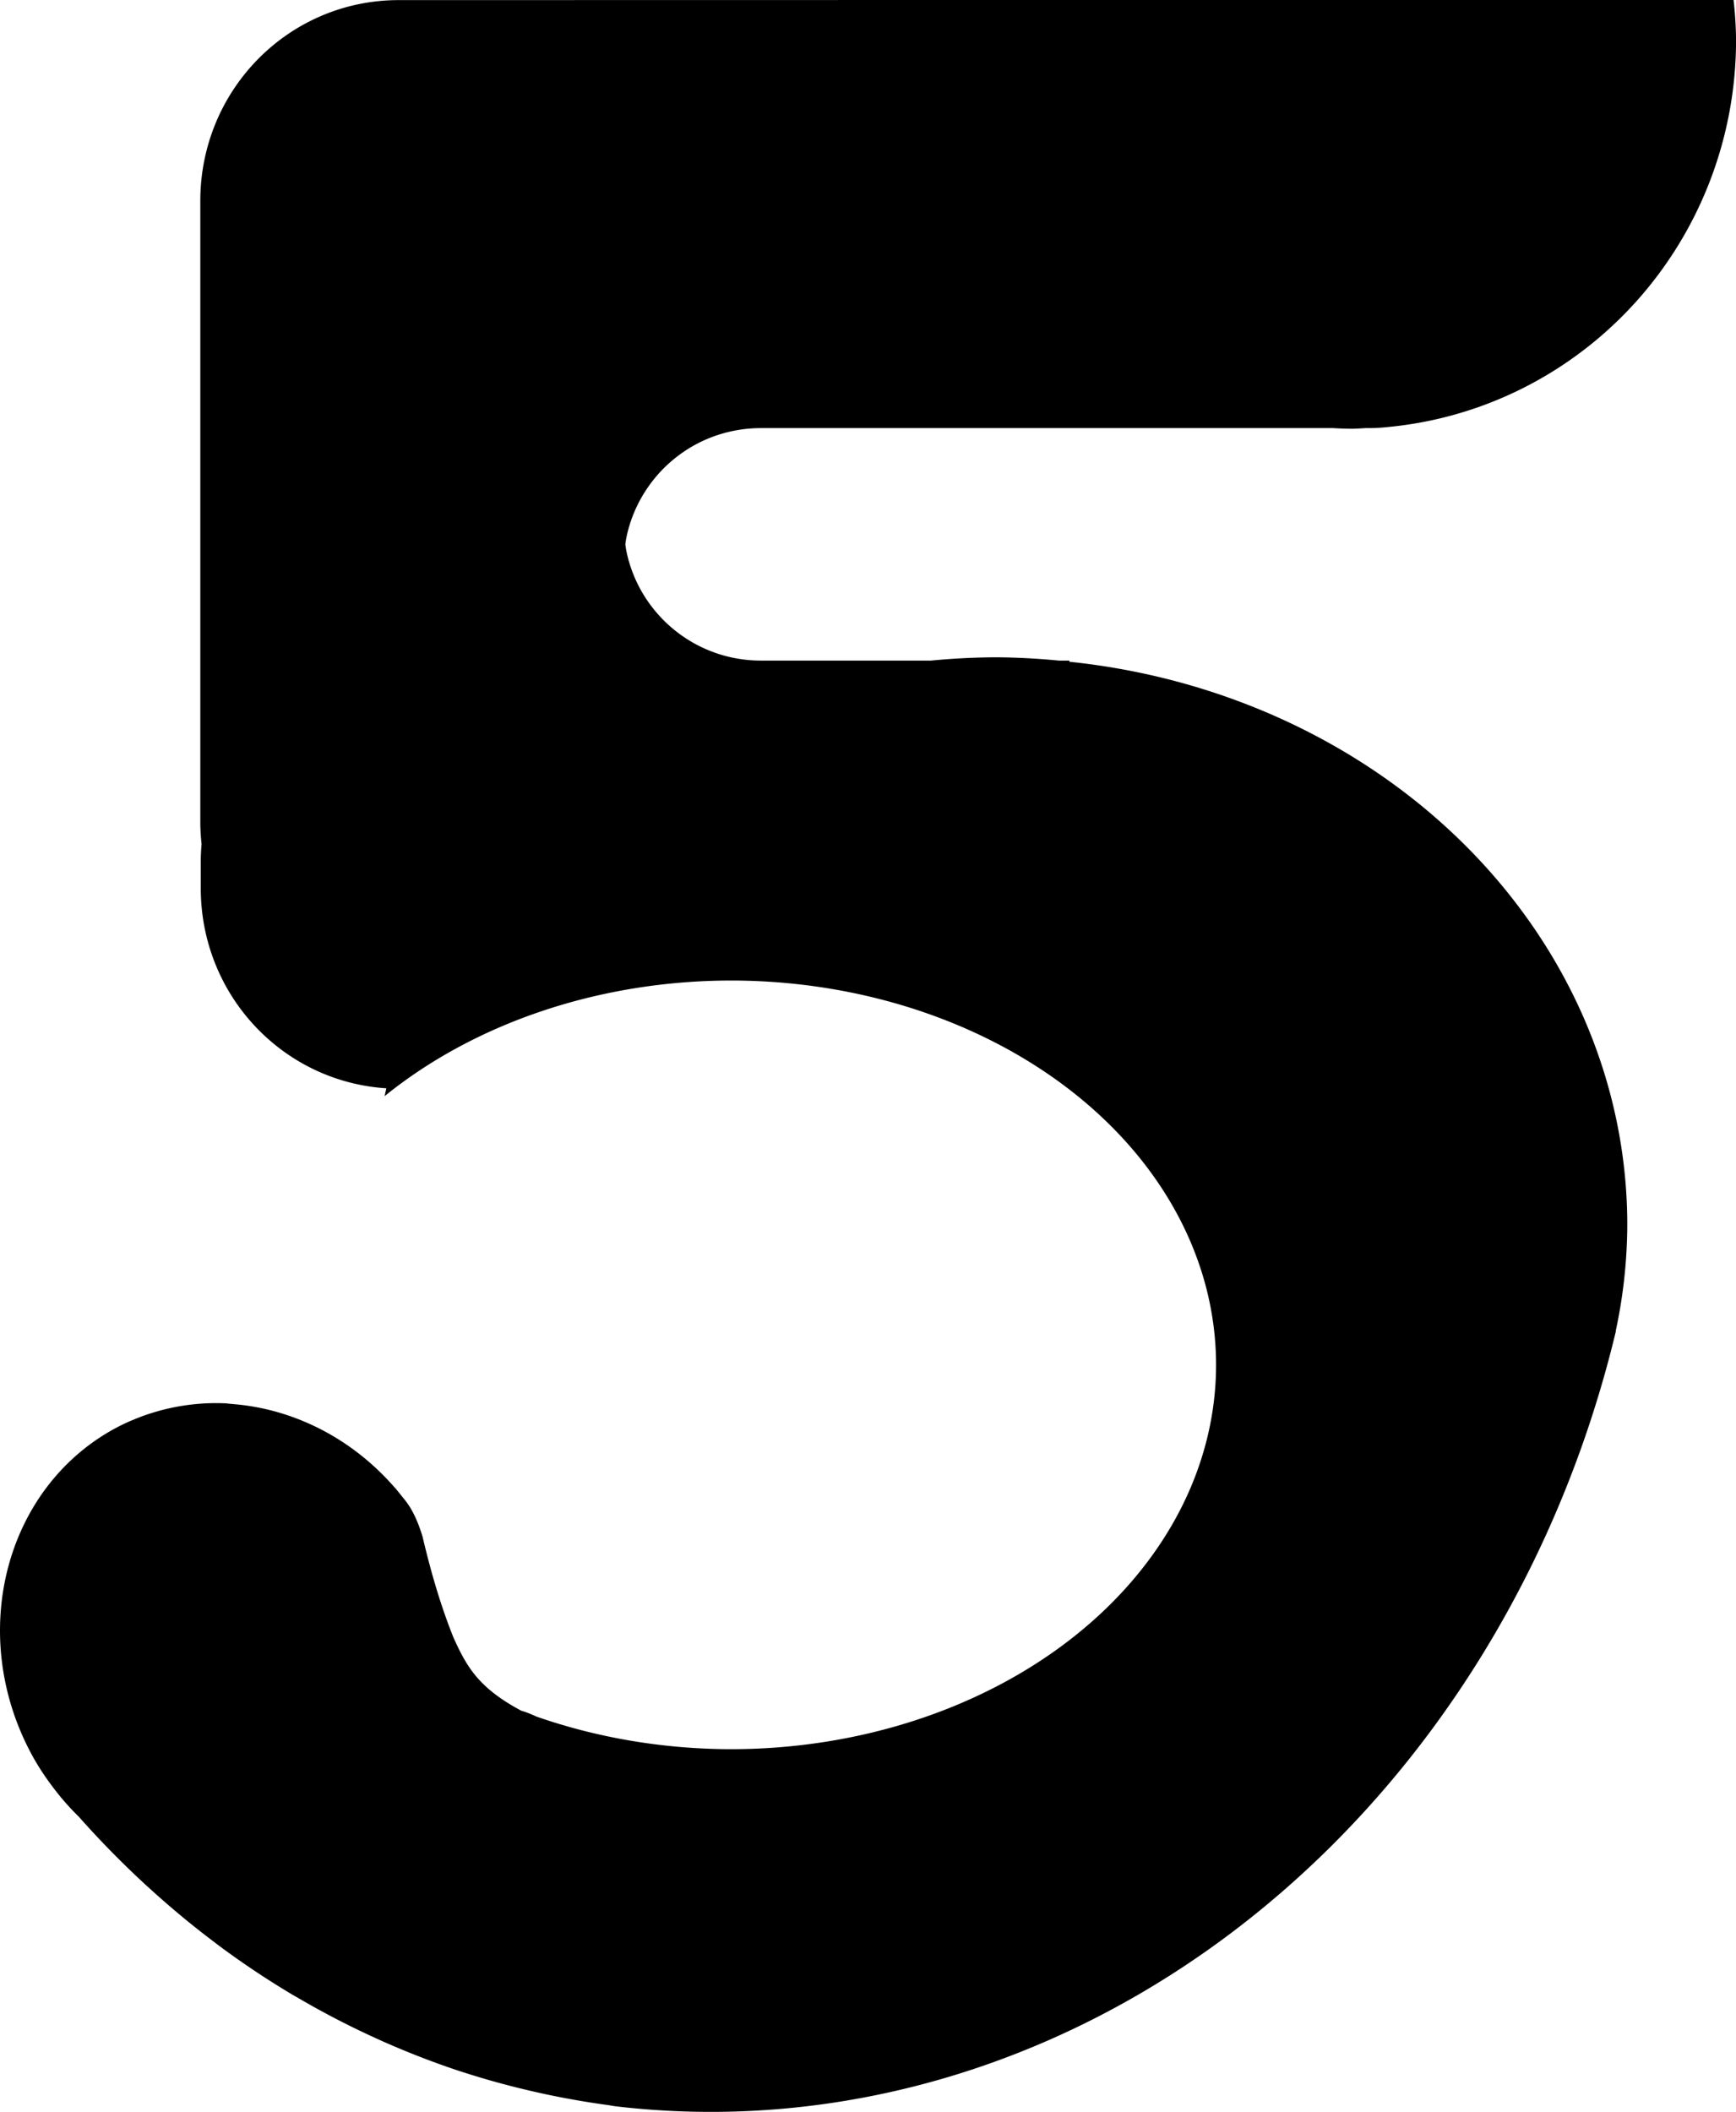 <?xml version="1.0" encoding="UTF-8" standalone="no"?>
<!-- Created with Inkscape (http://www.inkscape.org/) -->

<svg
   xmlns:dc="http://purl.org/dc/elements/1.1/"
   xmlns:cc="http://creativecommons.org/ns#"
   xmlns:rdf="http://www.w3.org/1999/02/22-rdf-syntax-ns#"
   xmlns:svg="http://www.w3.org/2000/svg"
   xmlns="http://www.w3.org/2000/svg"
   xmlns:sodipodi="http://sodipodi.sourceforge.net/DTD/sodipodi-0.dtd"
   xmlns:inkscape="http://www.inkscape.org/namespaces/inkscape"
   width="34.33mm"
   height="41.743mm"
   viewBox="0 0 34.33 41.743"
   version="1.1"
   id="svg2761"
   inkscape:version="0.92.4 (5da689c313, 2019-01-14)"
   sodipodi:docname="5.svg">
  <defs
     id="defs2755" />
  <sodipodi:namedview
     id="base"
     pagecolor="#ffffff"
     bordercolor="#666666"
     borderopacity="1.0"
     inkscape:pageopacity="0.0"
     inkscape:pageshadow="2"
     inkscape:zoom="1.4"
     inkscape:cx="189.57386"
     inkscape:cy="-135.83799"
     inkscape:document-units="mm"
     inkscape:current-layer="layer1"
     showgrid="false"
     fit-margin-top="0"
     fit-margin-left="0"
     fit-margin-right="0"
     fit-margin-bottom="0"
     inkscape:window-width="1600"
     inkscape:window-height="847"
     inkscape:window-x="-8"
     inkscape:window-y="22"
     inkscape:window-maximized="1" />
  <g
     inkscape:label="Layer 1"
     inkscape:groupmode="layer"
     id="layer1"
     transform="translate(-85.203,380.097)">
    <path
       inkscape:connector-curvature="0"
       style="opacity:1;fill:#000000;stroke:none;stroke-width:8.285;stroke-miterlimit:4;stroke-dasharray:none"
       d="m 104.387,-380.097 -11.298,0.002 c -2.174,0 -3.925,1.771 -3.925,3.97 v 0.525 0.309 5.205 3.301 1.904 1.033 c 0,0.148 0.01,0.293 0.025,0.437 -0.01,0.113 -0.016,0.227 -0.016,0.343 v 0.525 c 0,2.112 1.616,3.825 3.67,3.957 a 12.458,11.204 0 0 0 -0.034,0.155 9.596,7.597 0 0 1 6.847,-2.285 9.596,7.597 0 0 1 9.595,7.596 9.596,7.597 0 0 1 -9.595,7.597 9.596,7.597 0 0 1 -3.843,-0.644 c -0.102,-0.047 -0.203,-0.089 -0.301,-0.116 -0.847,-0.453 -1.079,-0.868 -1.34,-1.443 -0.22,-0.545 -0.426,-1.202 -0.614,-2.003 -0.143,-0.464 -0.287,-0.649 -0.403,-0.787 -0.012,-0.017 -0.13,-0.161 -0.143,-0.178 l 0.007,0.012 c -0.851,-0.984 -1.993,-1.552 -3.157,-1.658 -0.034,-0.003 -0.067,-0.007 -0.1,-0.009 -0.041,-0.003 -0.082,-0.01 -0.123,-0.011 -0.4,-0.016 -0.8,0.026 -1.19,0.123 -0.012,0.003 -0.025,0.006 -0.037,0.009 -0.088,0.023 -0.174,0.049 -0.261,0.077 -0.028,0.009 -0.056,0.019 -0.084,0.028 -0.072,0.026 -0.144,0.054 -0.216,0.084 -0.031,0.013 -0.063,0.025 -0.094,0.039 -0.098,0.044 -0.194,0.09 -0.289,0.142 -2.17,1.185 -2.91,4.058 -1.651,6.417 0.083,0.155 0.174,0.304 0.272,0.447 0.098,0.143 0.202,0.281 0.312,0.414 h -0.003 a 18.059,20.252 6.069 0 0 0.025,0.027 c 0.107,0.127 0.219,0.248 0.336,0.363 a 18.059,20.252 6.069 0 0 0.008,0.008 c 0.401,0.453 0.821,0.88 1.256,1.285 a 18.059,20.252 6.069 0 0 0.125,0.114 c 0.416,0.38 0.847,0.738 1.291,1.072 a 18.059,20.252 6.069 0 0 0.121,0.092 c 0.463,0.342 0.939,0.659 1.428,0.95 a 18.059,20.252 6.069 0 0 0.166,0.095 c 0.458,0.266 0.927,0.509 1.405,0.729 a 18.059,20.252 6.069 0 0 0.215,0.098 c 0.5,0.221 1.009,0.419 1.528,0.59 a 18.059,20.252 6.069 0 0 0.158,0.05 c 0.505,0.16 1.019,0.294 1.538,0.405 a 18.059,20.252 6.069 0 0 0.327,0.066 c 0.303,0.058 0.607,0.108 0.913,0.149 a 18.059,20.252 6.069 0 0 0.13,0.022 h 0.003 a 18.059,20.252 6.069 0 0 19.787,-15.321 h -0.004 a 12.458,11.204 0 0 0 0.229,-2.115 12.458,11.204 0 0 0 -11.033,-11.116 v -0.023 h -0.208 a 12.458,11.204 0 0 0 -1.218,-0.065 12.458,11.204 0 0 0 -1.309,0.065 h -3.37 a 2.711,2.711 0 0 1 -0.192,-0.007 2.711,2.711 0 0 1 -0.269,-0.033 2.711,2.711 0 0 1 -0.264,-0.059 2.711,2.711 0 0 1 -0.257,-0.086 2.711,2.711 0 0 1 -0.248,-0.111 2.711,2.711 0 0 1 -0.235,-0.135 2.711,2.711 0 0 1 -0.22,-0.158 2.711,2.711 0 0 1 -0.204,-0.179 2.711,2.711 0 0 1 -0.184,-0.198 2.711,2.711 0 0 1 -0.164,-0.215 2.711,2.711 0 0 1 -0.142,-0.231 2.711,2.711 0 0 1 -0.118,-0.244 2.711,2.711 0 0 1 -0.093,-0.255 2.711,2.711 0 0 1 -0.067,-0.263 2.711,2.711 0 0 1 -0.019,-0.124 2.711,2.711 0 0 1 0.019,-0.124 2.711,2.711 0 0 1 0.067,-0.263 2.711,2.711 0 0 1 0.093,-0.254 2.711,2.711 0 0 1 0.118,-0.244 2.711,2.711 0 0 1 0.142,-0.231 2.711,2.711 0 0 1 0.164,-0.216 2.711,2.711 0 0 1 0.184,-0.198 2.711,2.711 0 0 1 0.204,-0.179 2.711,2.711 0 0 1 0.22,-0.158 2.711,2.711 0 0 1 0.235,-0.135 2.711,2.711 0 0 1 0.248,-0.111 2.711,2.711 0 0 1 0.257,-0.085 2.711,2.711 0 0 1 0.264,-0.059 2.711,2.711 0 0 1 0.269,-0.033 2.711,2.711 0 0 1 0.192,-0.007 h 11.322 a 7.594,7.681 0 0 0 0.372,0.013 7.594,7.681 0 0 0 0.266,-0.013 h 0.054 c 0.145,0 0.287,-0.009 0.428,-0.025 a 7.594,7.681 0 0 0 6.847,-7.643 7.594,7.681 0 0 0 -0.049,-0.797 h -7.225 z"
       id="rect826-0-6-8" />
  </g>
</svg>
